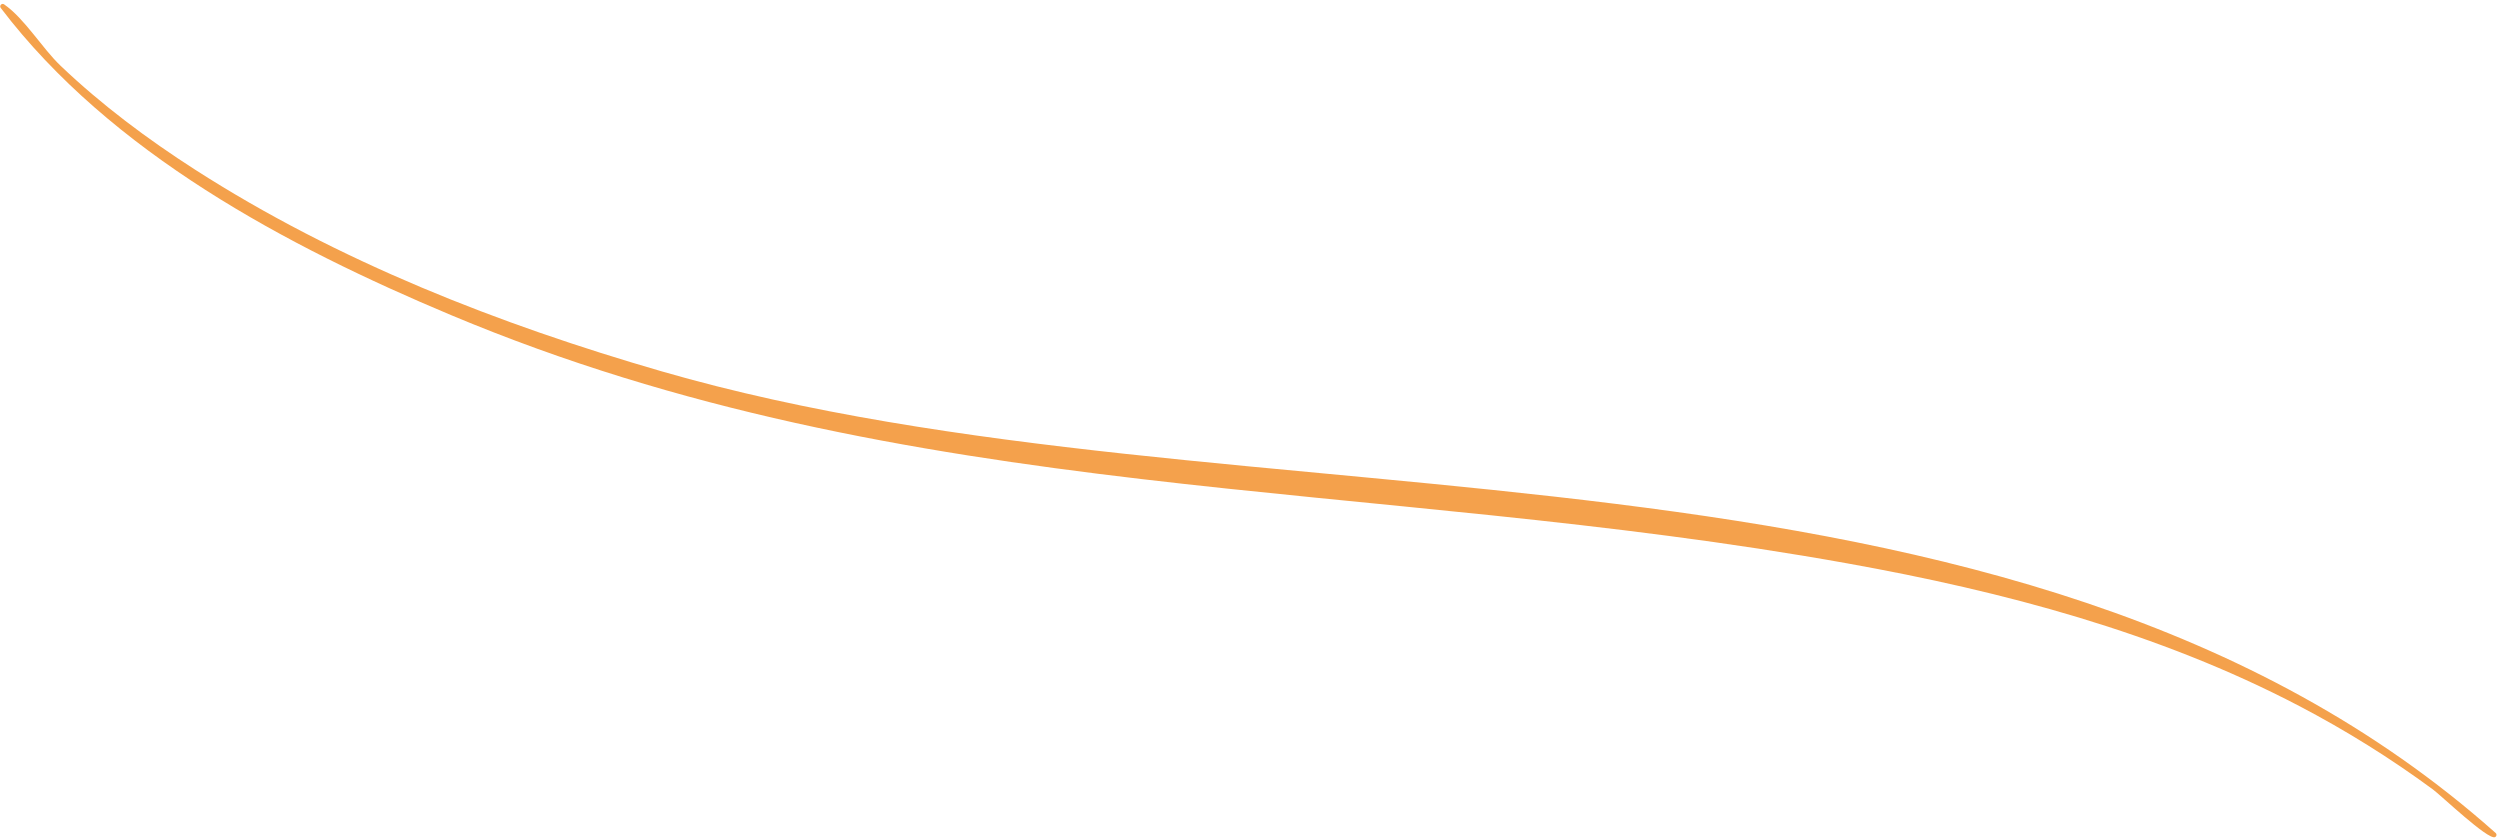 <svg width="504" height="169" viewBox="0 0 504 169" fill="none" xmlns="http://www.w3.org/2000/svg">
<path d="M0.143 1.593C-0.192 1.152 0.367 0.56 0.825 0.877C5.002 3.778 8.466 9.69 12.239 13.283C20.517 21.165 29.726 28.039 39.335 34.208C68.139 52.7 100.62 65.376 133.387 74.861C250.413 108.736 405.566 81.168 503.124 167.932C503.399 168.177 503.319 168.641 502.973 168.774C501.518 169.335 492.128 160.371 490.476 159.154C481.936 152.861 472.909 147.241 463.51 142.325C435.154 127.493 403.877 119.228 372.527 113.595C275.851 96.227 183.3 102.275 90.958 63.536C57.818 49.633 22.35 30.805 0.143 1.593Z" fill="#F4A14C"/>
</svg>

